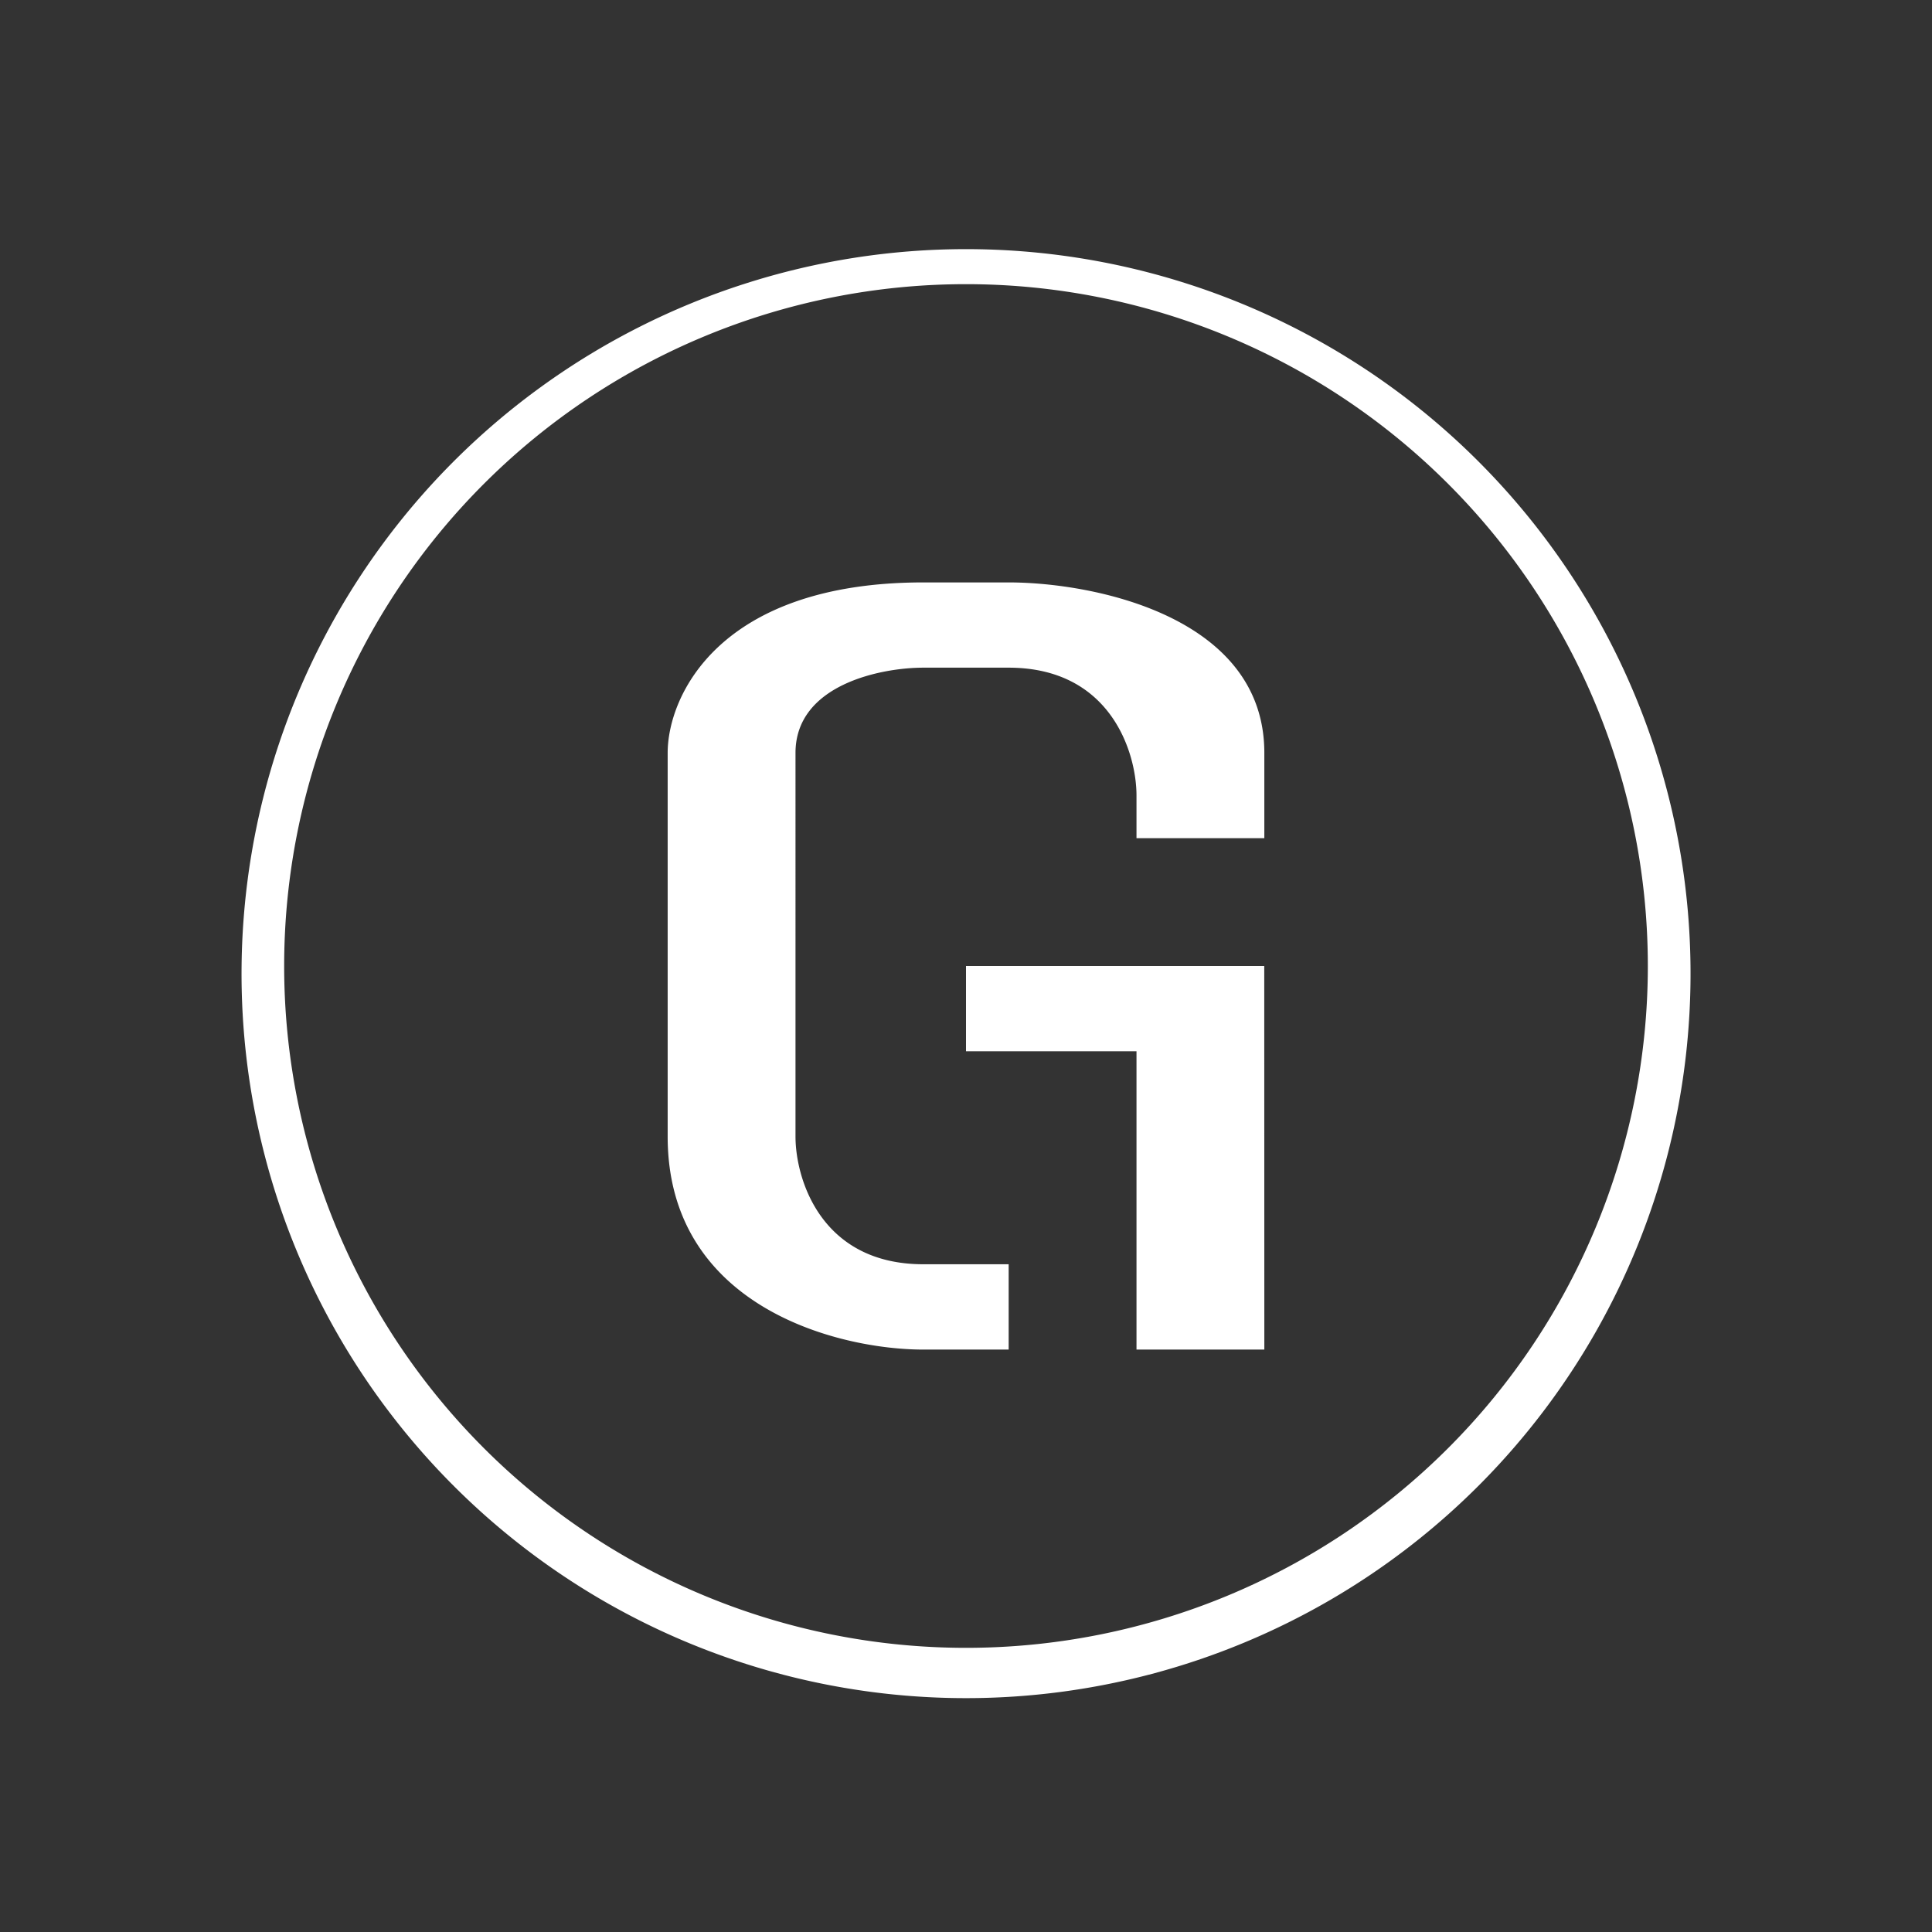 <svg xmlns="http://www.w3.org/2000/svg" width="24" height="24" fill="none" viewBox="0 0 24 24">
    <rect x="0" y="0" width="24" height="24" fill="#333333" stroke="none"/>
    <path fill="#fff" fill-rule="evenodd" d="M20.47 12a8.47 8.47 0 1 1-16.94 0 8.47 8.47 0 0 1 16.94 0m.53 0a9 9 0 1 1-17.999 0A9 9 0 0 1 21 12m-8.47 4.765v-1.06h-1.06c-1.27 0-1.588-1.058-1.588-1.587V9.353c0-.847 1.06-1.059 1.589-1.059h1.058c1.271 0 1.589 1.059 1.589 1.588v.53h1.588v-1.06c0-1.693-2.118-2.117-3.177-2.117h-1.058c-2.542 0-3.177 1.414-3.177 2.118v4.765c0 2.117 2.118 2.647 3.177 2.647zM15.705 12H12v1.059h2.118v3.706h1.588z" clip-rule="evenodd"/>
</svg>

